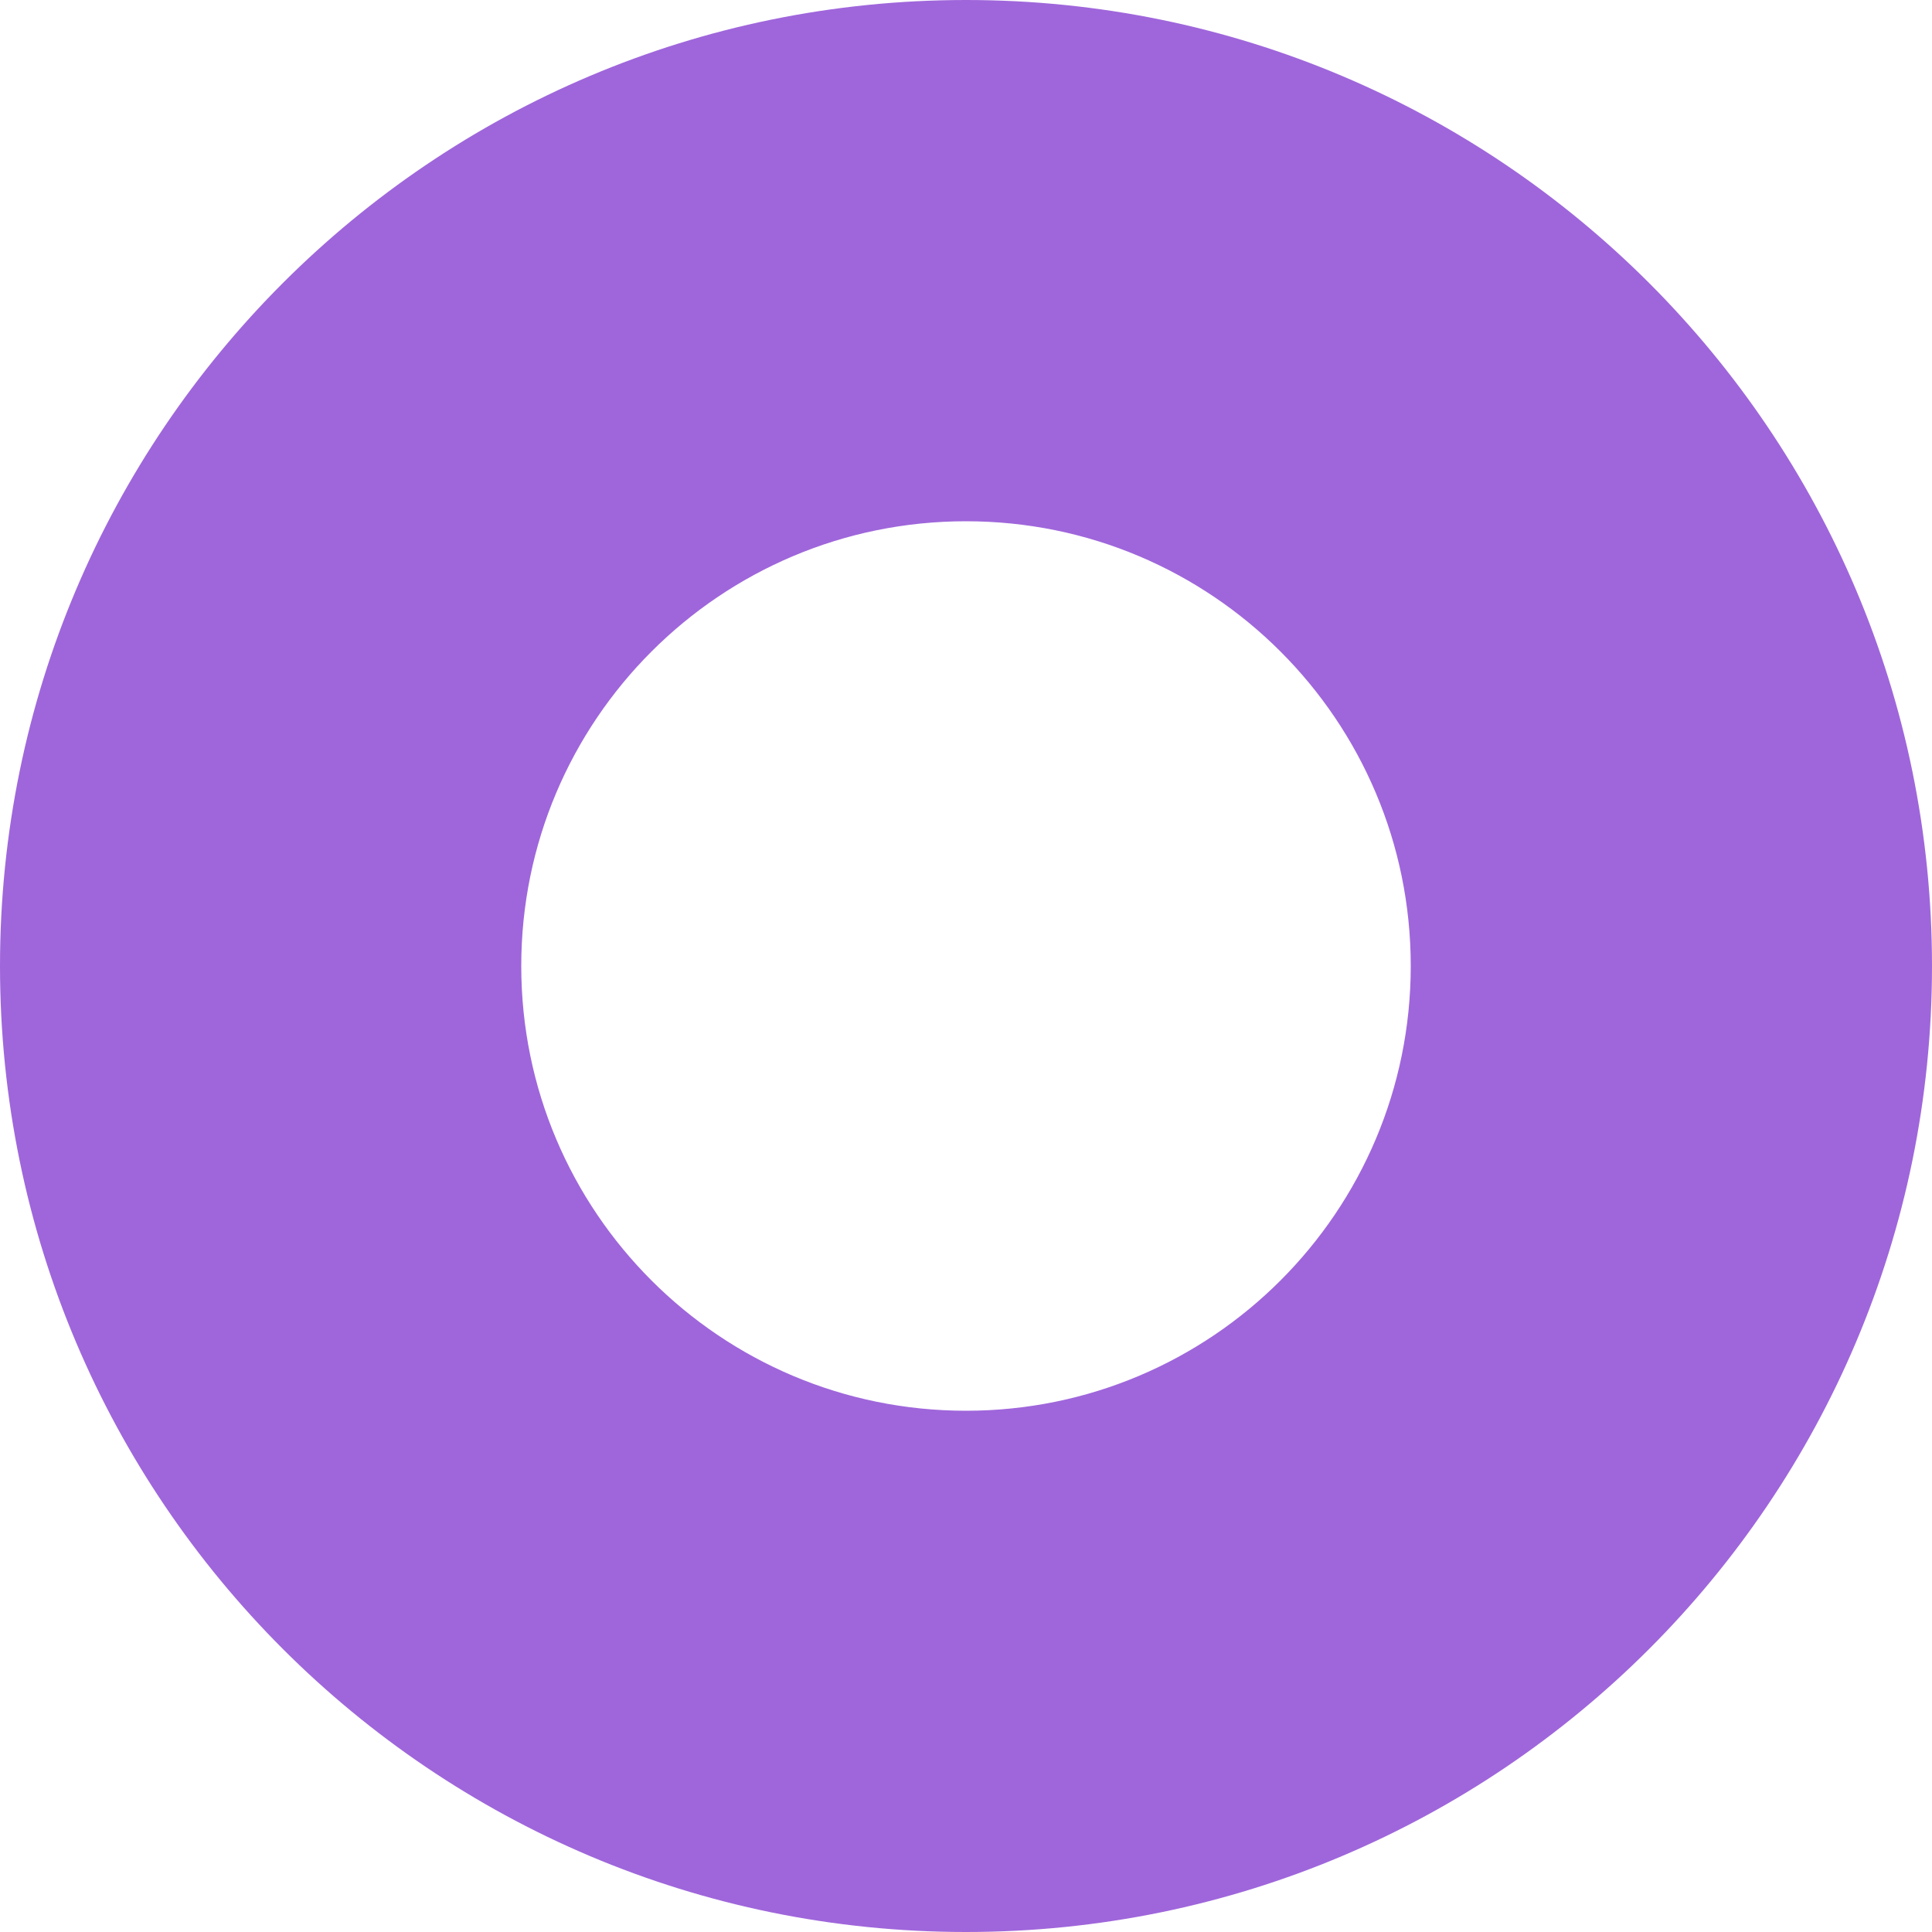 <svg width="15" height="15" viewBox="0 0 15 15" fill="none" xmlns="http://www.w3.org/2000/svg">
<path d="M15 7.5C15 11.642 11.642 15 7.5 15C3.358 15 0 11.642 0 7.5C0 3.358 3.358 0 7.5 0C11.642 0 15 3.358 15 7.5ZM4.047 7.5C4.047 9.407 5.593 10.953 7.5 10.953C9.407 10.953 10.953 9.407 10.953 7.5C10.953 5.593 9.407 4.047 7.5 4.047C5.593 4.047 4.047 5.593 4.047 7.5Z" fill="#9F66DB"/>
</svg>
